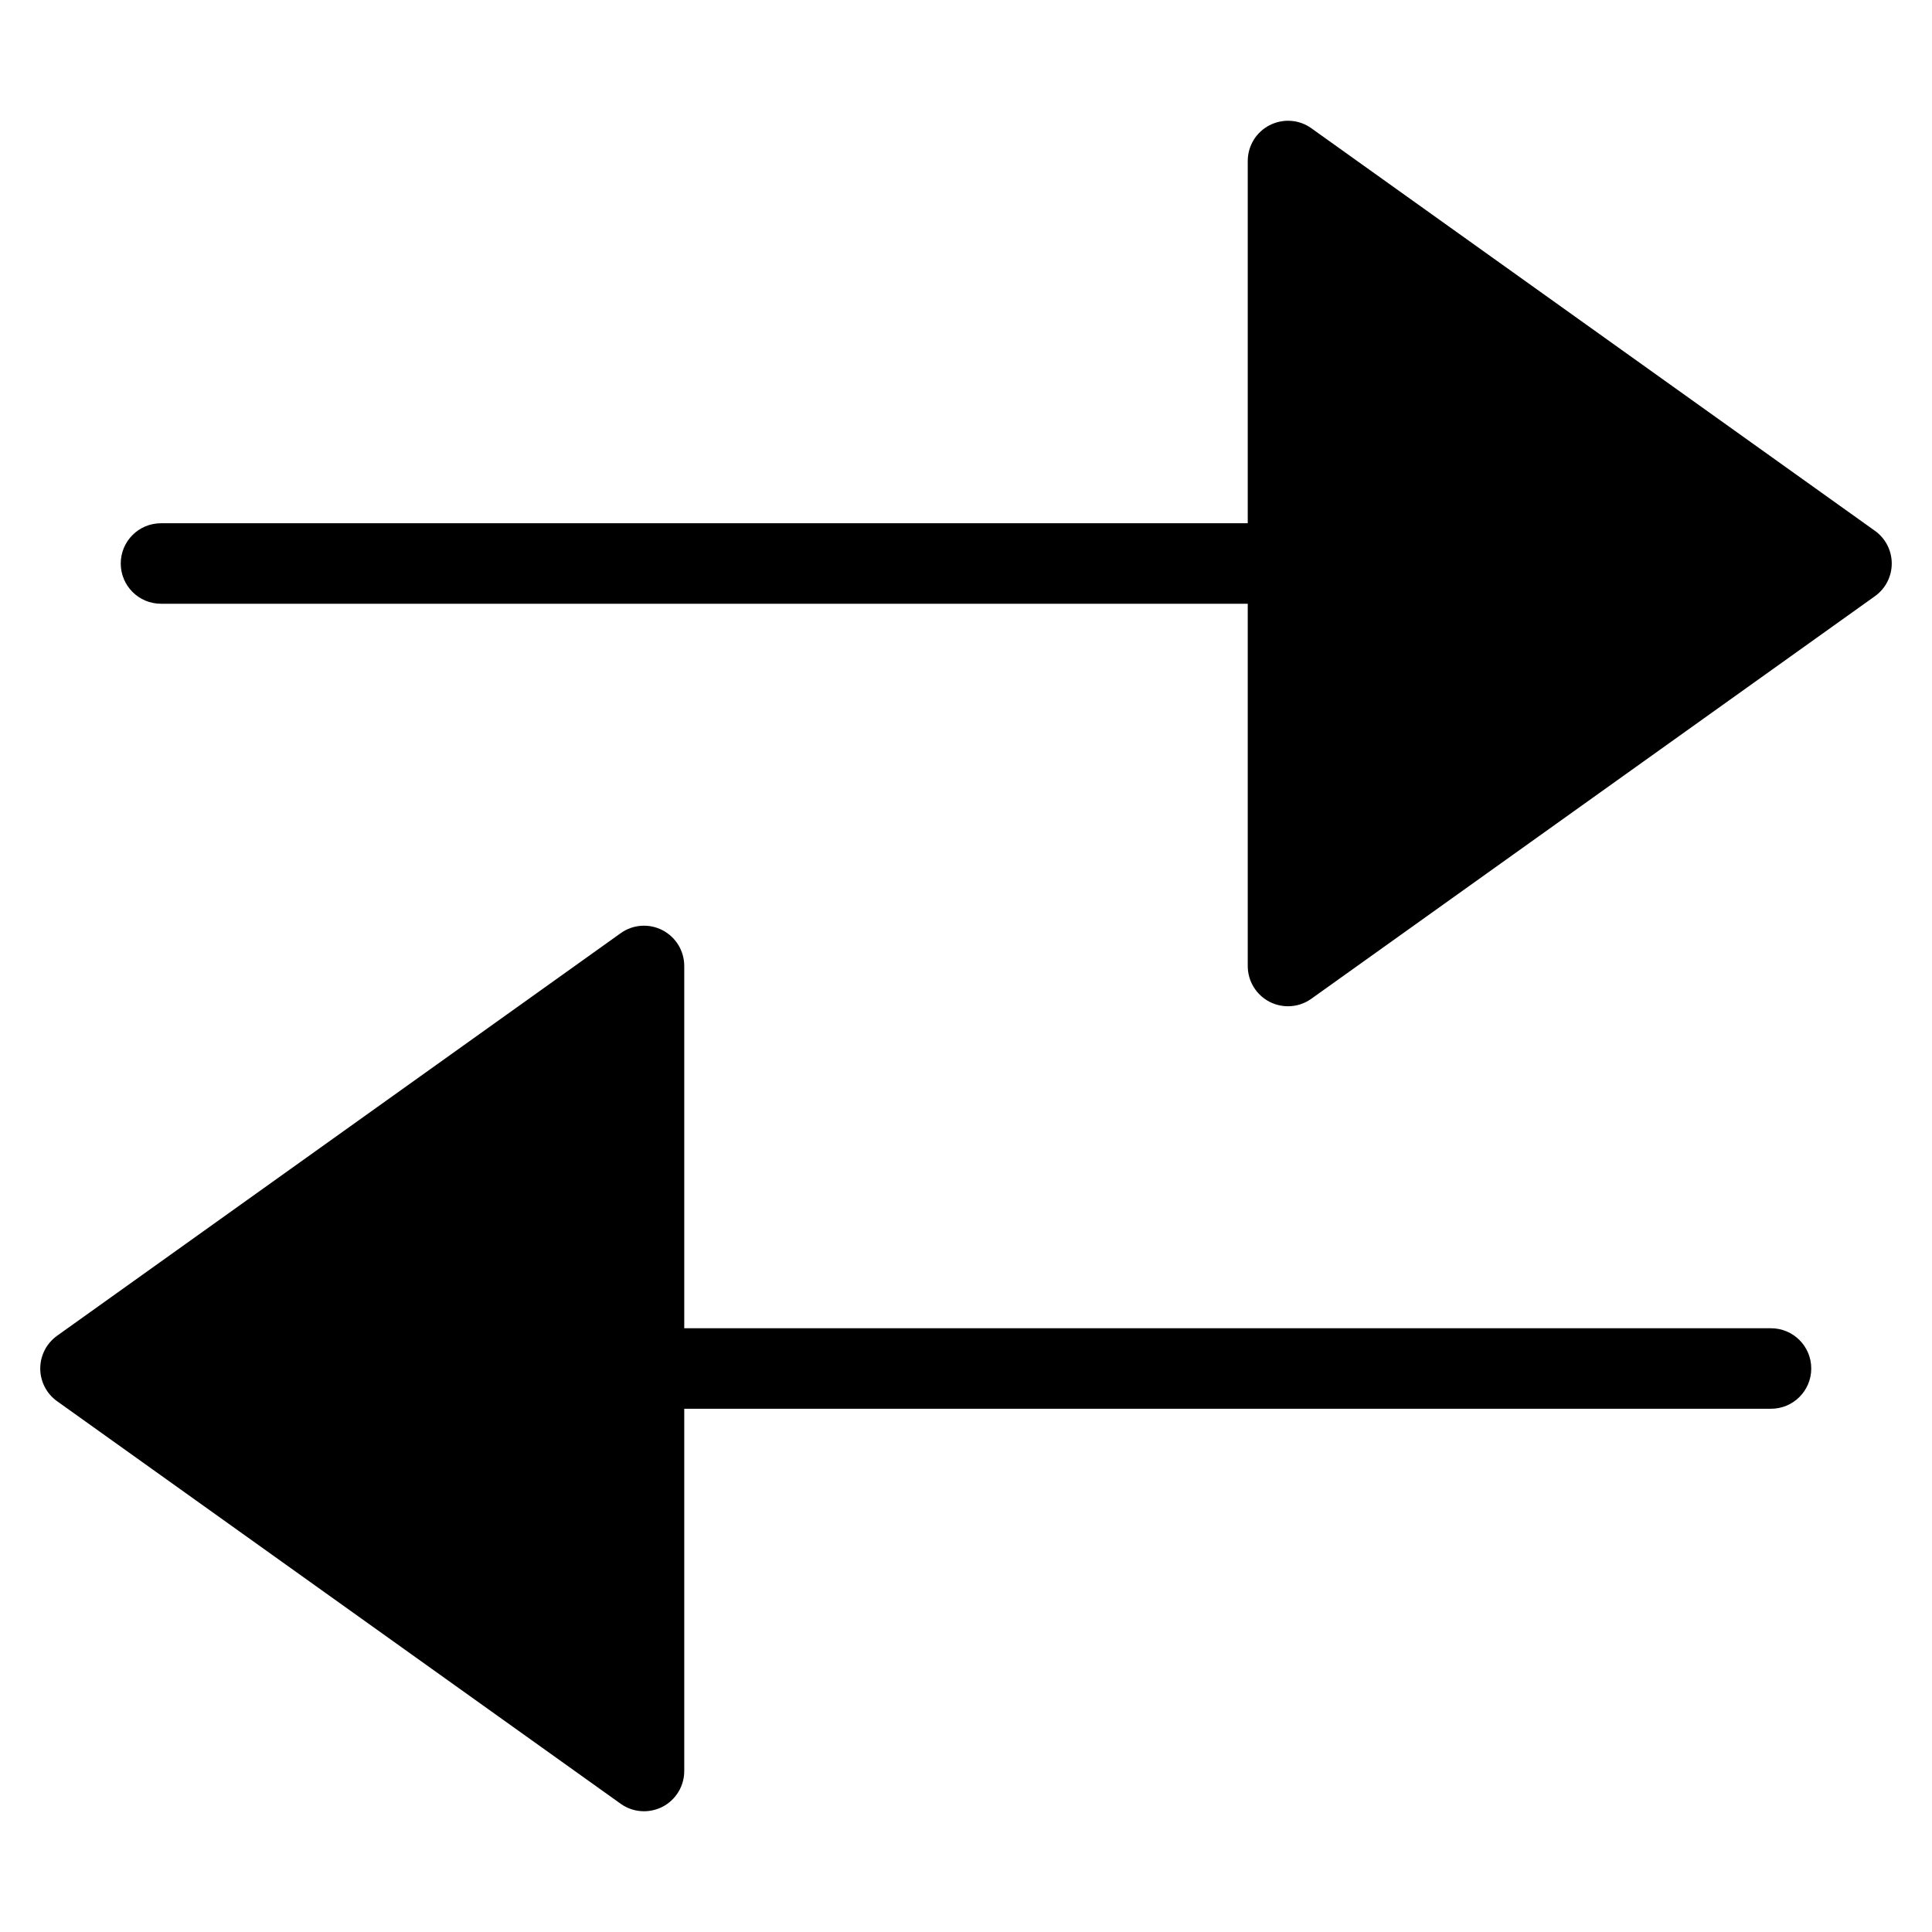 <?xml version="1.0" encoding="utf-8"?>
<!-- Generator: Adobe Illustrator 19.2.1, SVG Export Plug-In . SVG Version: 6.00 Build 0)  -->
<!DOCTYPE svg PUBLIC "-//W3C//DTD SVG 1.1//EN" "http://www.w3.org/Graphics/SVG/1.1/DTD/svg11.dtd">
<svg version="1.1" id="Layer_1" xmlns="http://www.w3.org/2000/svg" xmlns:xlink="http://www.w3.org/1999/xlink" x="0px" y="0px"
	 width="48px" height="48px" viewBox="0 0 48 48" enable-background="new 0 0 48 48" xml:space="preserve">
<path d="M46.581,13.187l-14-10c-0.305-0.22-0.705-0.246-1.039-0.076C31.209,3.282,31,3.625,31,4v9H4c-0.553,0-1,0.447-1,1
	s0.447,1,1,1h27v9c0,0.375,0.209,0.718,0.542,0.89C31.687,24.964,31.844,25,32,25c0.205,0,0.408-0.062,0.581-0.187l14-10
	C46.844,14.626,47,14.323,47,14S46.844,13.374,46.581,13.187z"/>
<path d="M1.419,34.813l14,10C15.592,44.938,15.795,45,16,45c0.156,0,0.313-0.037,0.458-0.11C16.791,44.718,17,44.375,17,44v-9h27
	c0.553,0,1-0.447,1-1s-0.447-1-1-1H17v-9c0-0.375-0.209-0.718-0.542-0.89c-0.334-0.172-0.735-0.143-1.039,0.076l-14,10
	C1.156,33.374,1,33.677,1,34S1.156,34.626,1.419,34.813z"/>
</svg>
